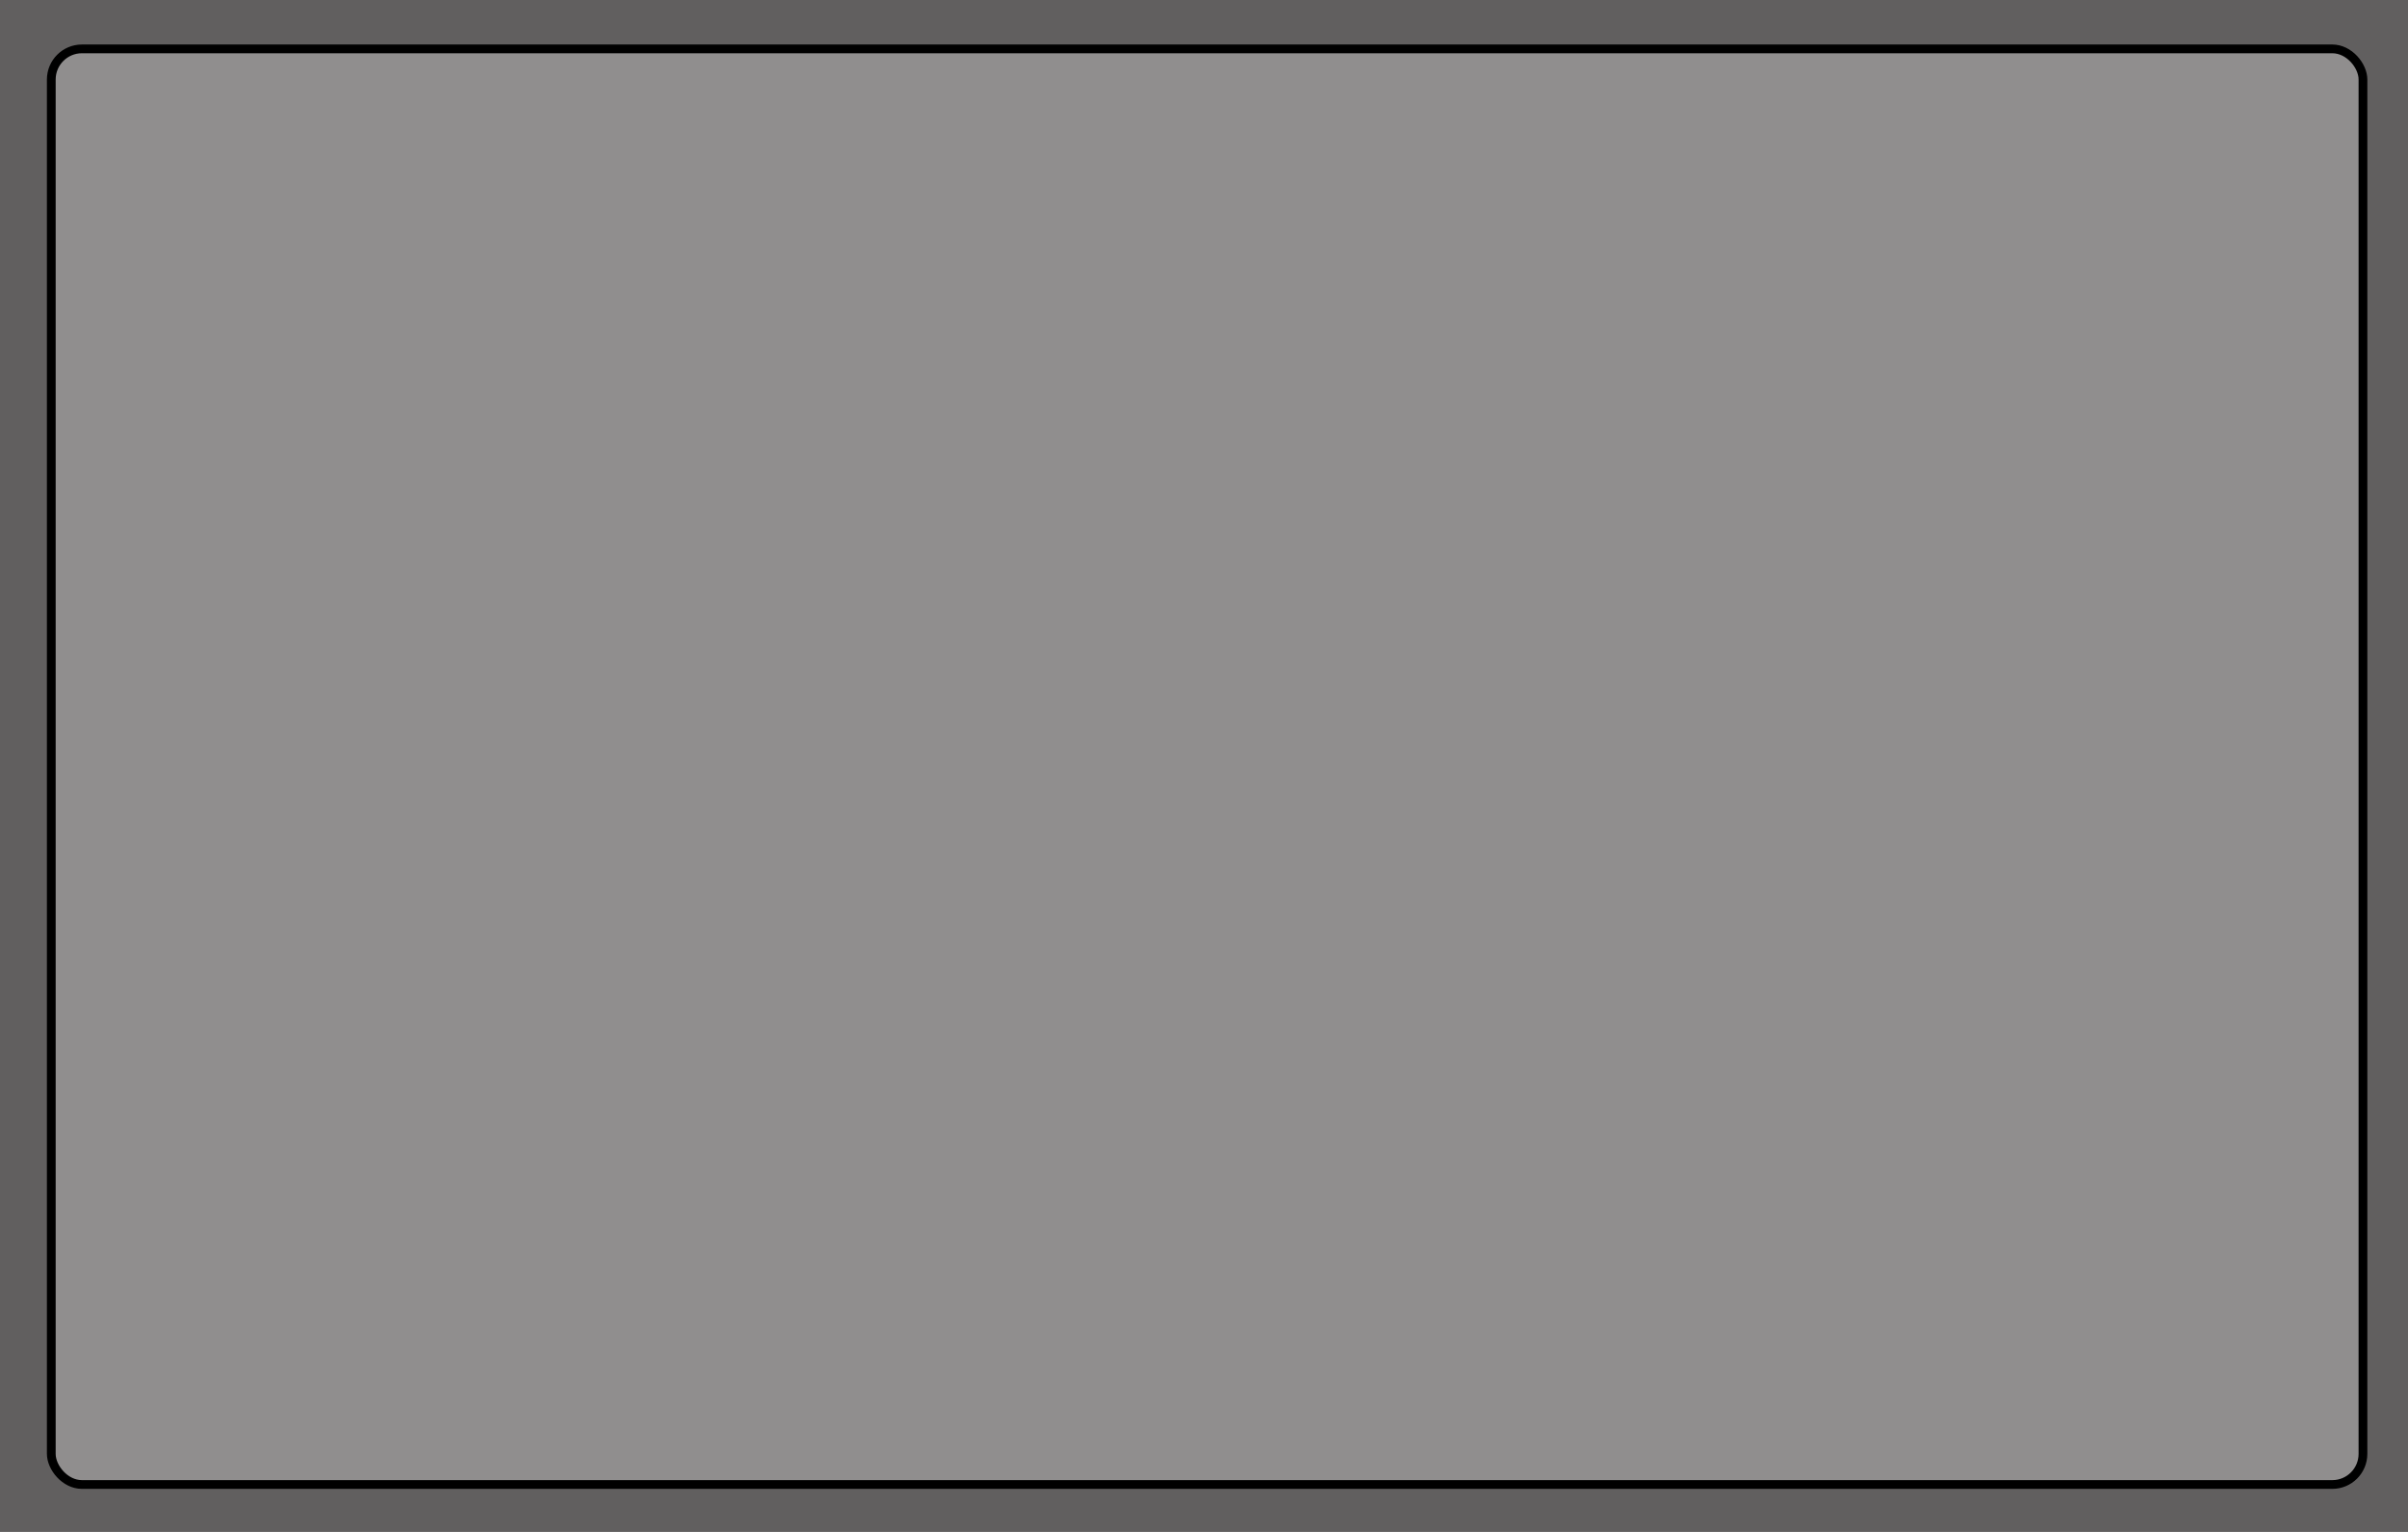 <?xml version="1.0" encoding="UTF-8" standalone="no"?>
<!-- Created with Inkscape (http://www.inkscape.org/) -->

<svg
   xmlns:dc="http://purl.org/dc/elements/1.1/"
   xmlns:cc="http://creativecommons.org/ns#"
   xmlns:rdf="http://www.w3.org/1999/02/22-rdf-syntax-ns#"
   xmlns:svg="http://www.w3.org/2000/svg"
   xmlns="http://www.w3.org/2000/svg"
   xmlns:sodipodi="http://sodipodi.sourceforge.net/DTD/sodipodi-0.dtd"
   xmlns:inkscape="http://www.inkscape.org/namespaces/inkscape"
   width="550"
   height="350"
   id="svg3102"
   version="1.1"
   inkscape:version="0.48.3.1 r9886"
   sodipodi:docname="New document 8">
  <defs
     id="defs3104" />
  <sodipodi:namedview
     id="base"
     pagecolor="#ffffff"
     bordercolor="#666666"
     borderopacity="1.0"
     inkscape:pageopacity="0.0"
     inkscape:pageshadow="2"
     inkscape:zoom="1.979899"
     inkscape:cx="294.02374"
     inkscape:cy="152.84787"
     inkscape:document-units="px"
     inkscape:current-layer="g2991"
     showgrid="false"
     fit-margin-top="0"
     fit-margin-left="0"
     fit-margin-right="0"
     fit-margin-bottom="0"
     showborder="false"
     inkscape:showpageshadow="true"
     inkscape:window-width="1920"
     inkscape:window-height="1115"
     inkscape:window-x="0"
     inkscape:window-y="26"
     inkscape:window-maximized="1" />
  <g
     inkscape:label="Layer 1"
     inkscape:groupmode="layer"
     id="layer1"
     transform="translate(-23.767,-145.993)">
    <g
       id="g2991"
       transform="translate(-414.935,-886.521)"
       inkscape:export-filename="/home/kurt/Desktop/hazzy/images/error_background.png"
       inkscape:export-xdpi="90"
       inkscape:export-ydpi="90">
      <rect
         inkscape:export-ydpi="90"
         inkscape:export-xdpi="90"
         inkscape:export-filename="/home/kurt/Desktop/hazzy-mill/hazzy/images/error_background.png"
         y="1032.514"
         x="438.702"
         height="350"
         width="550"
         id="rect3105-3-5-3"
         style="fill:#615f5f;fill-opacity:1;stroke:none;display:inline" />
      <rect
         inkscape:export-ydpi="90"
         inkscape:export-xdpi="90"
         inkscape:export-filename="/home/kurt/Desktop/hazzy-mill/hazzy/images/error_background.png"
         ry="7"
         rx="7"
         y="1043.682"
         x="450.416"
         height="328"
         width="528"
         id="rect3844-7-3-6-3-6"
         style="fill:#908e8e;fill-opacity:1;stroke:#000000;stroke-width:2;stroke-miterlimit:4;stroke-opacity:1;stroke-dasharray:none;display:inline" />
    </g>
  </g>
</svg>
